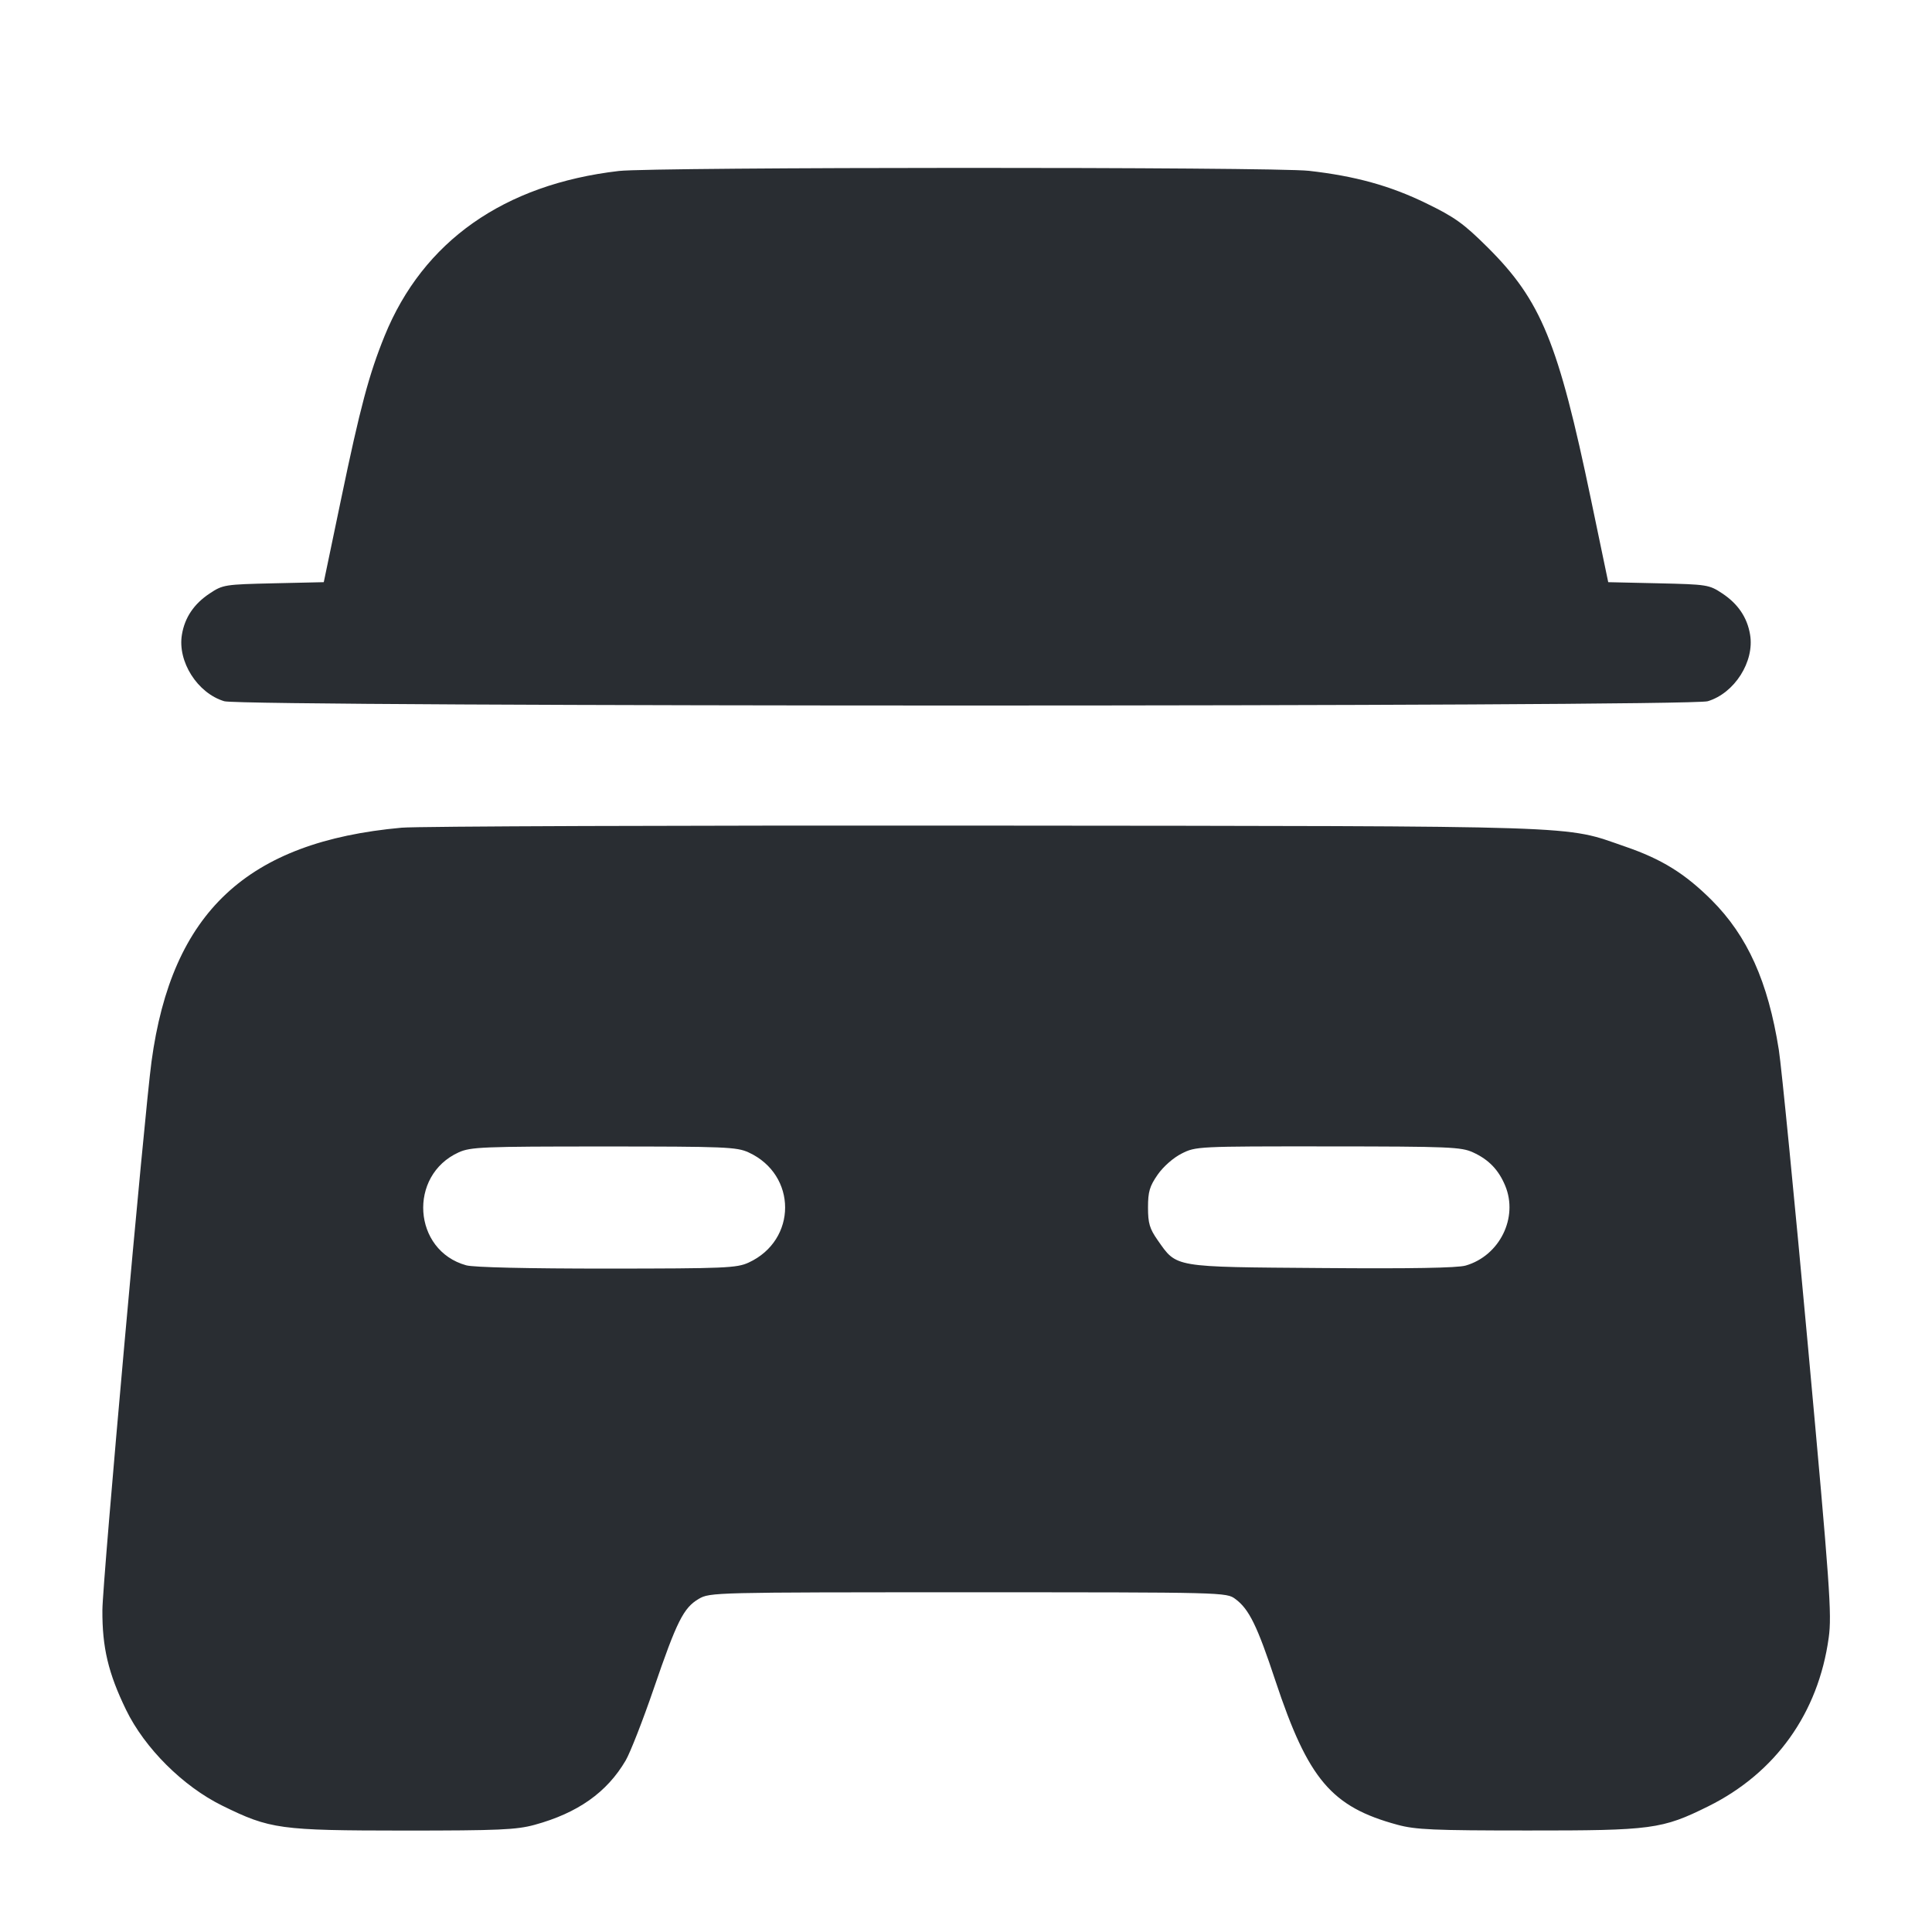 <svg width="24" height="24" viewBox="0 0 24 24" fill="none" xmlns="http://www.w3.org/2000/svg"><path d="M7.687 2.124 C 6.260 2.290,5.256 2.997,4.778 4.172 C 4.584 4.650,4.475 5.057,4.236 6.206 L 4.022 7.232 3.398 7.246 C 2.793 7.260,2.769 7.263,2.605 7.372 C 2.410 7.501,2.295 7.671,2.260 7.883 C 2.203 8.218,2.453 8.611,2.786 8.711 C 3.024 8.782,20.976 8.782,21.214 8.711 C 21.547 8.611,21.797 8.218,21.740 7.883 C 21.705 7.671,21.590 7.501,21.395 7.372 C 21.231 7.263,21.207 7.260,20.602 7.246 L 19.978 7.232 19.764 6.206 C 19.357 4.253,19.145 3.735,18.480 3.073 C 18.181 2.776,18.072 2.698,17.716 2.525 C 17.269 2.307,16.835 2.187,16.260 2.122 C 15.822 2.072,8.118 2.074,7.687 2.124 M4.988 10.282 C 3.069 10.456,2.133 11.331,1.882 13.188 C 1.793 13.850,1.274 19.640,1.272 20.000 C 1.269 20.465,1.345 20.785,1.566 21.240 C 1.797 21.716,2.274 22.191,2.760 22.430 C 3.356 22.723,3.473 22.739,5.020 22.740 C 6.198 22.740,6.415 22.730,6.640 22.669 C 7.177 22.522,7.540 22.266,7.773 21.868 C 7.829 21.772,7.986 21.371,8.121 20.977 C 8.408 20.139,8.491 19.973,8.680 19.862 C 8.818 19.781,8.866 19.780,12.027 19.780 C 15.220 19.780,15.235 19.780,15.347 19.864 C 15.516 19.989,15.618 20.196,15.844 20.880 C 16.251 22.105,16.540 22.446,17.360 22.668 C 17.584 22.729,17.807 22.739,18.980 22.739 C 20.520 22.740,20.647 22.723,21.220 22.439 C 22.057 22.024,22.588 21.281,22.717 20.343 C 22.757 20.056,22.732 19.707,22.459 16.723 C 22.293 14.906,22.130 13.249,22.097 13.040 C 21.963 12.194,21.708 11.627,21.261 11.180 C 20.930 10.851,20.644 10.673,20.190 10.517 C 19.415 10.250,19.825 10.263,12.220 10.256 C 8.436 10.253,5.181 10.264,4.988 10.282 M9.300 14.316 C 9.904 14.594,9.904 15.406,9.300 15.684 C 9.153 15.752,9.010 15.758,7.540 15.759 C 6.560 15.759,5.882 15.744,5.791 15.718 C 5.128 15.534,5.066 14.602,5.698 14.315 C 5.847 14.248,5.994 14.242,7.500 14.242 C 9.010 14.242,9.153 14.248,9.300 14.316 M18.300 14.316 C 18.494 14.405,18.616 14.532,18.698 14.729 C 18.863 15.125,18.630 15.598,18.208 15.721 C 18.109 15.751,17.521 15.761,16.420 15.752 C 14.562 15.738,14.622 15.749,14.381 15.406 C 14.281 15.263,14.261 15.196,14.261 15.000 C 14.261 14.804,14.281 14.736,14.381 14.592 C 14.451 14.492,14.575 14.382,14.679 14.330 C 14.855 14.241,14.875 14.240,16.498 14.241 C 18.009 14.242,18.153 14.248,18.300 14.316 " fill="#292D32" stroke="none" fill-rule="evenodd"></path></svg>